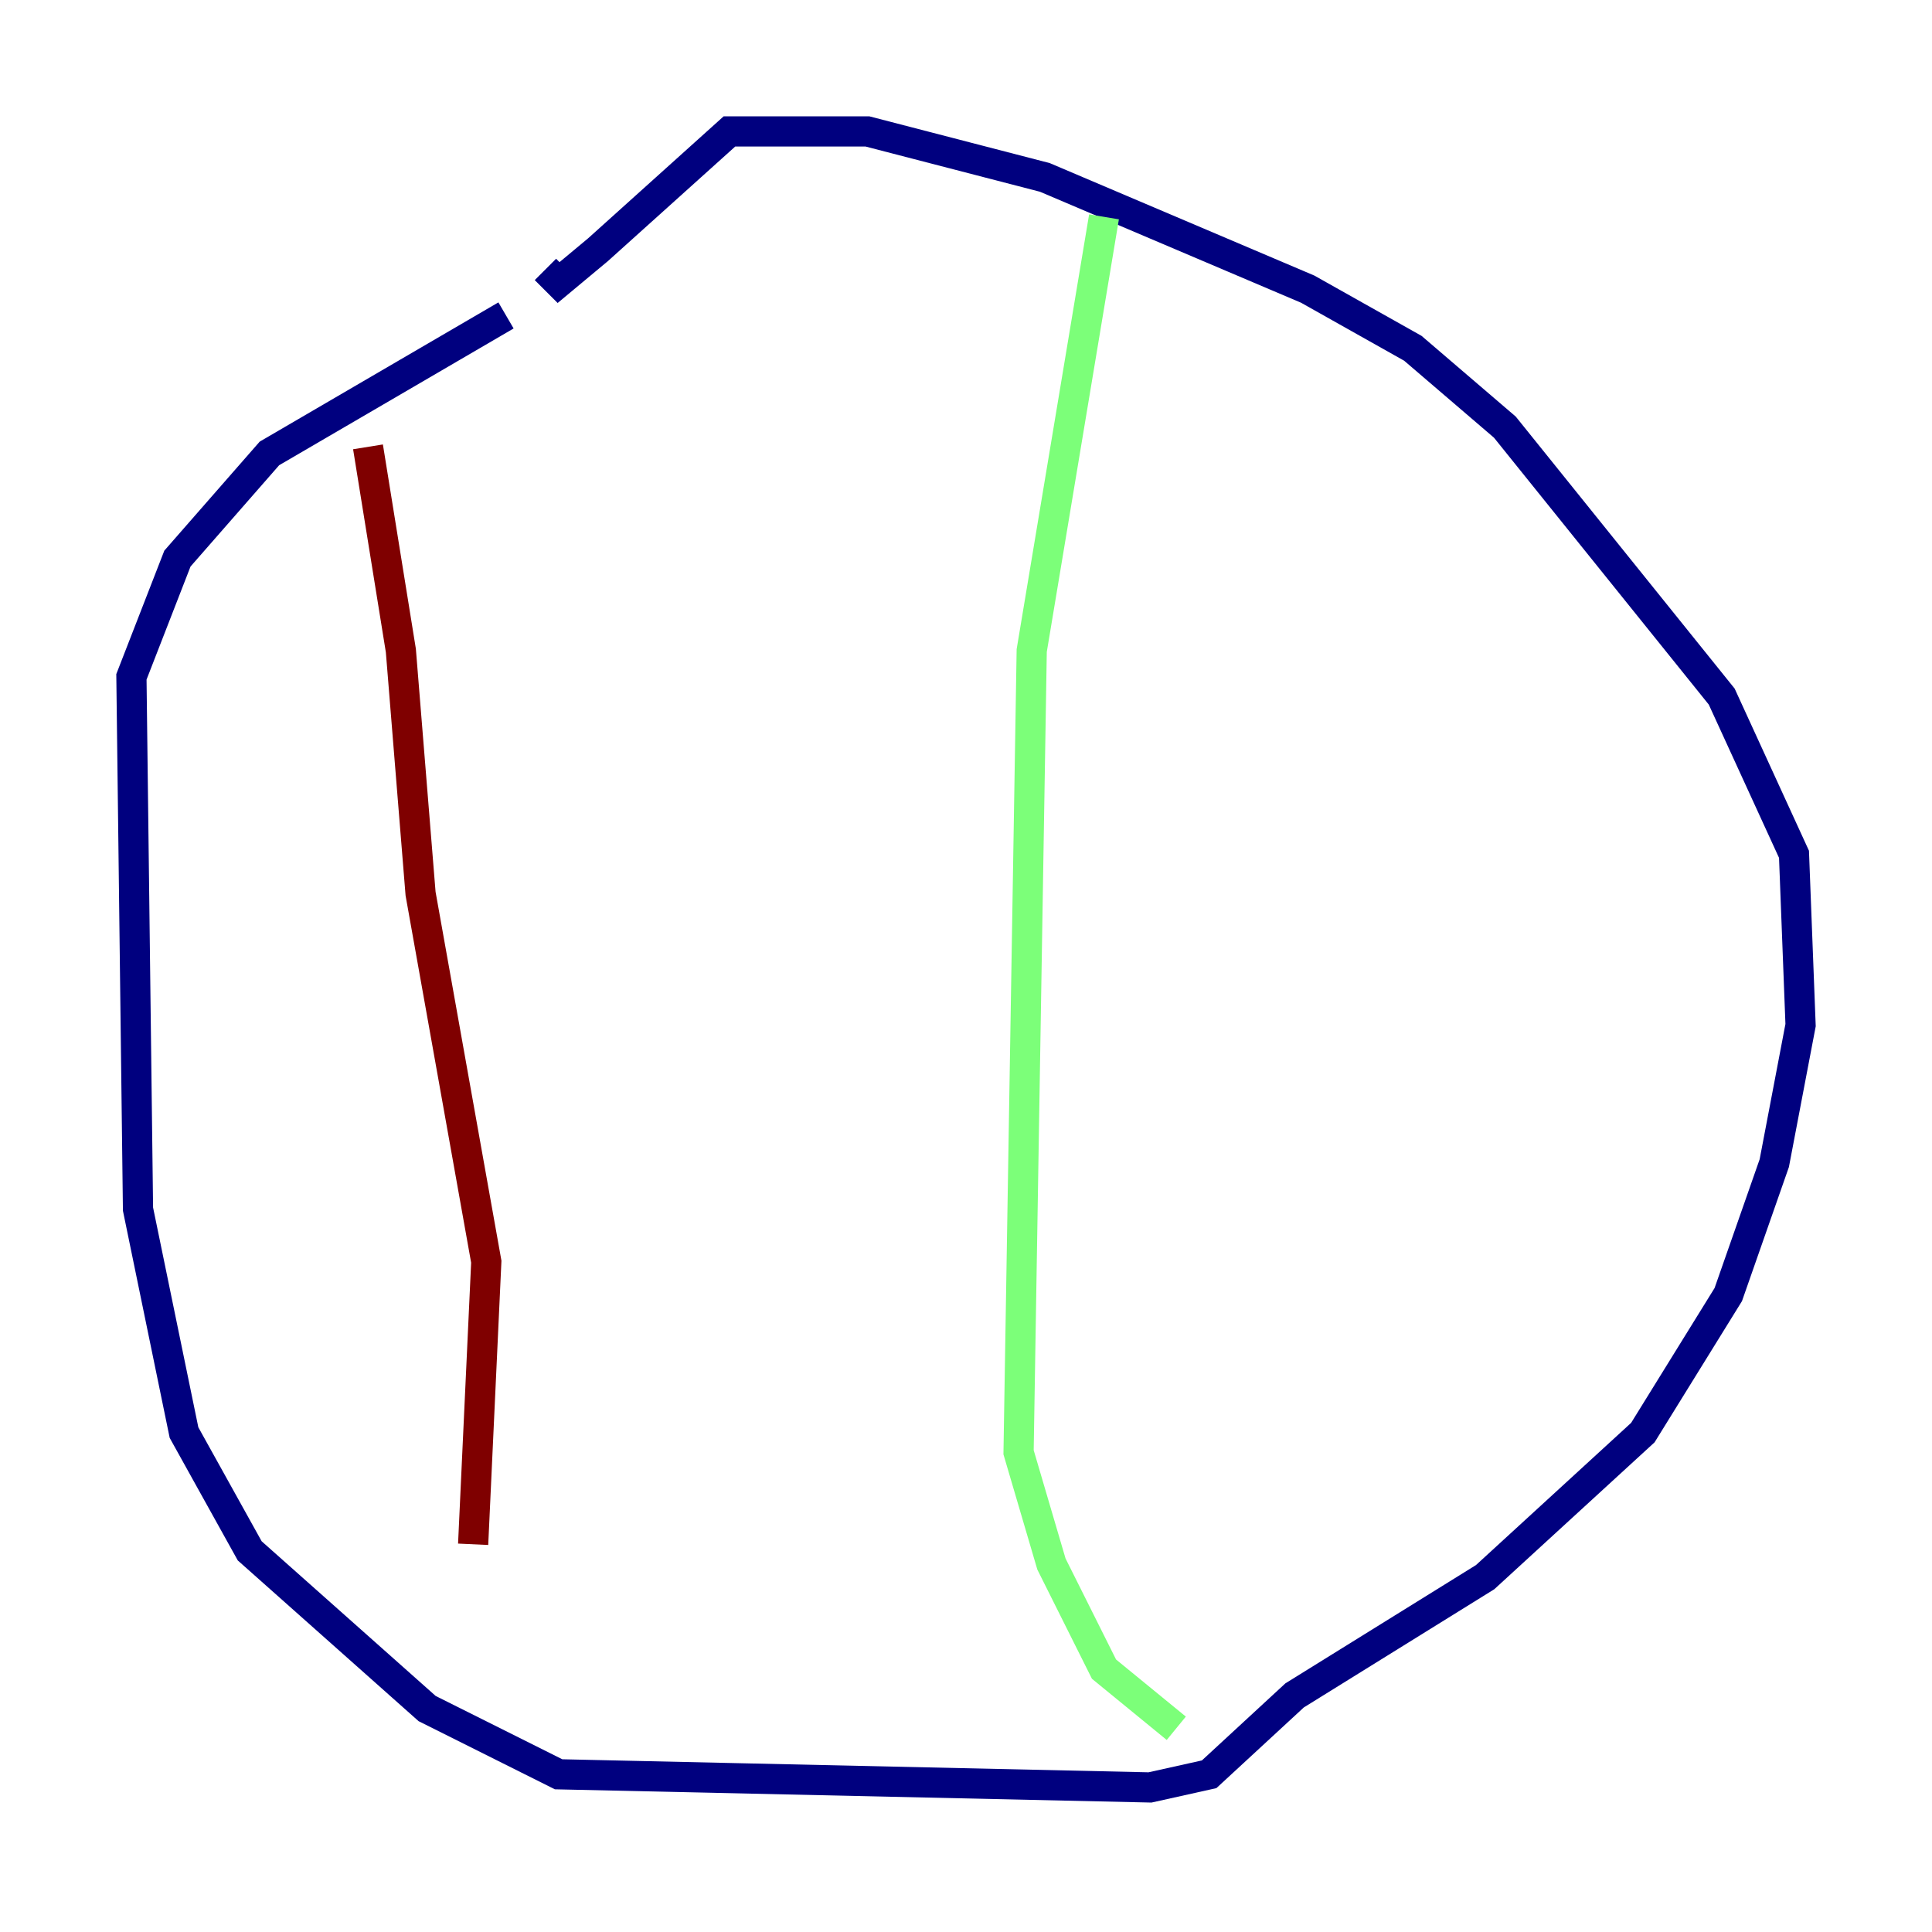 <?xml version="1.0" encoding="utf-8" ?>
<svg baseProfile="tiny" height="128" version="1.2" viewBox="0,0,128,128" width="128" xmlns="http://www.w3.org/2000/svg" xmlns:ev="http://www.w3.org/2001/xml-events" xmlns:xlink="http://www.w3.org/1999/xlink"><defs /><polyline fill="none" points="33.524,20.898 17.85,30.041 11.755,37.007 8.707,44.843 9.143,80.109 12.191,94.912 16.544,102.748 28.299,113.197 37.007,117.551 76.191,118.422 80.109,117.551 85.769,112.326 98.395,104.49 108.844,94.912 114.503,85.769 117.551,77.061 119.293,67.918 118.857,56.599 114.068,46.15 99.701,28.299 93.605,23.075 86.639,19.157 69.225,11.755 57.469,8.707 48.327,8.707 39.619,16.544 37.007,18.721 36.136,17.85" stroke="#00007f" stroke-width="2" /><polyline fill="none" points="73.143,14.367 68.354,43.102 67.483,96.218 69.66,103.619 73.143,110.585 77.932,114.503" stroke="#7cff79" stroke-width="2" /><polyline fill="none" points="24.381,29.605 26.558,43.102 27.864,59.211 32.218,83.592 31.347,102.313" stroke="#7f0000" stroke-width="2" /></svg>